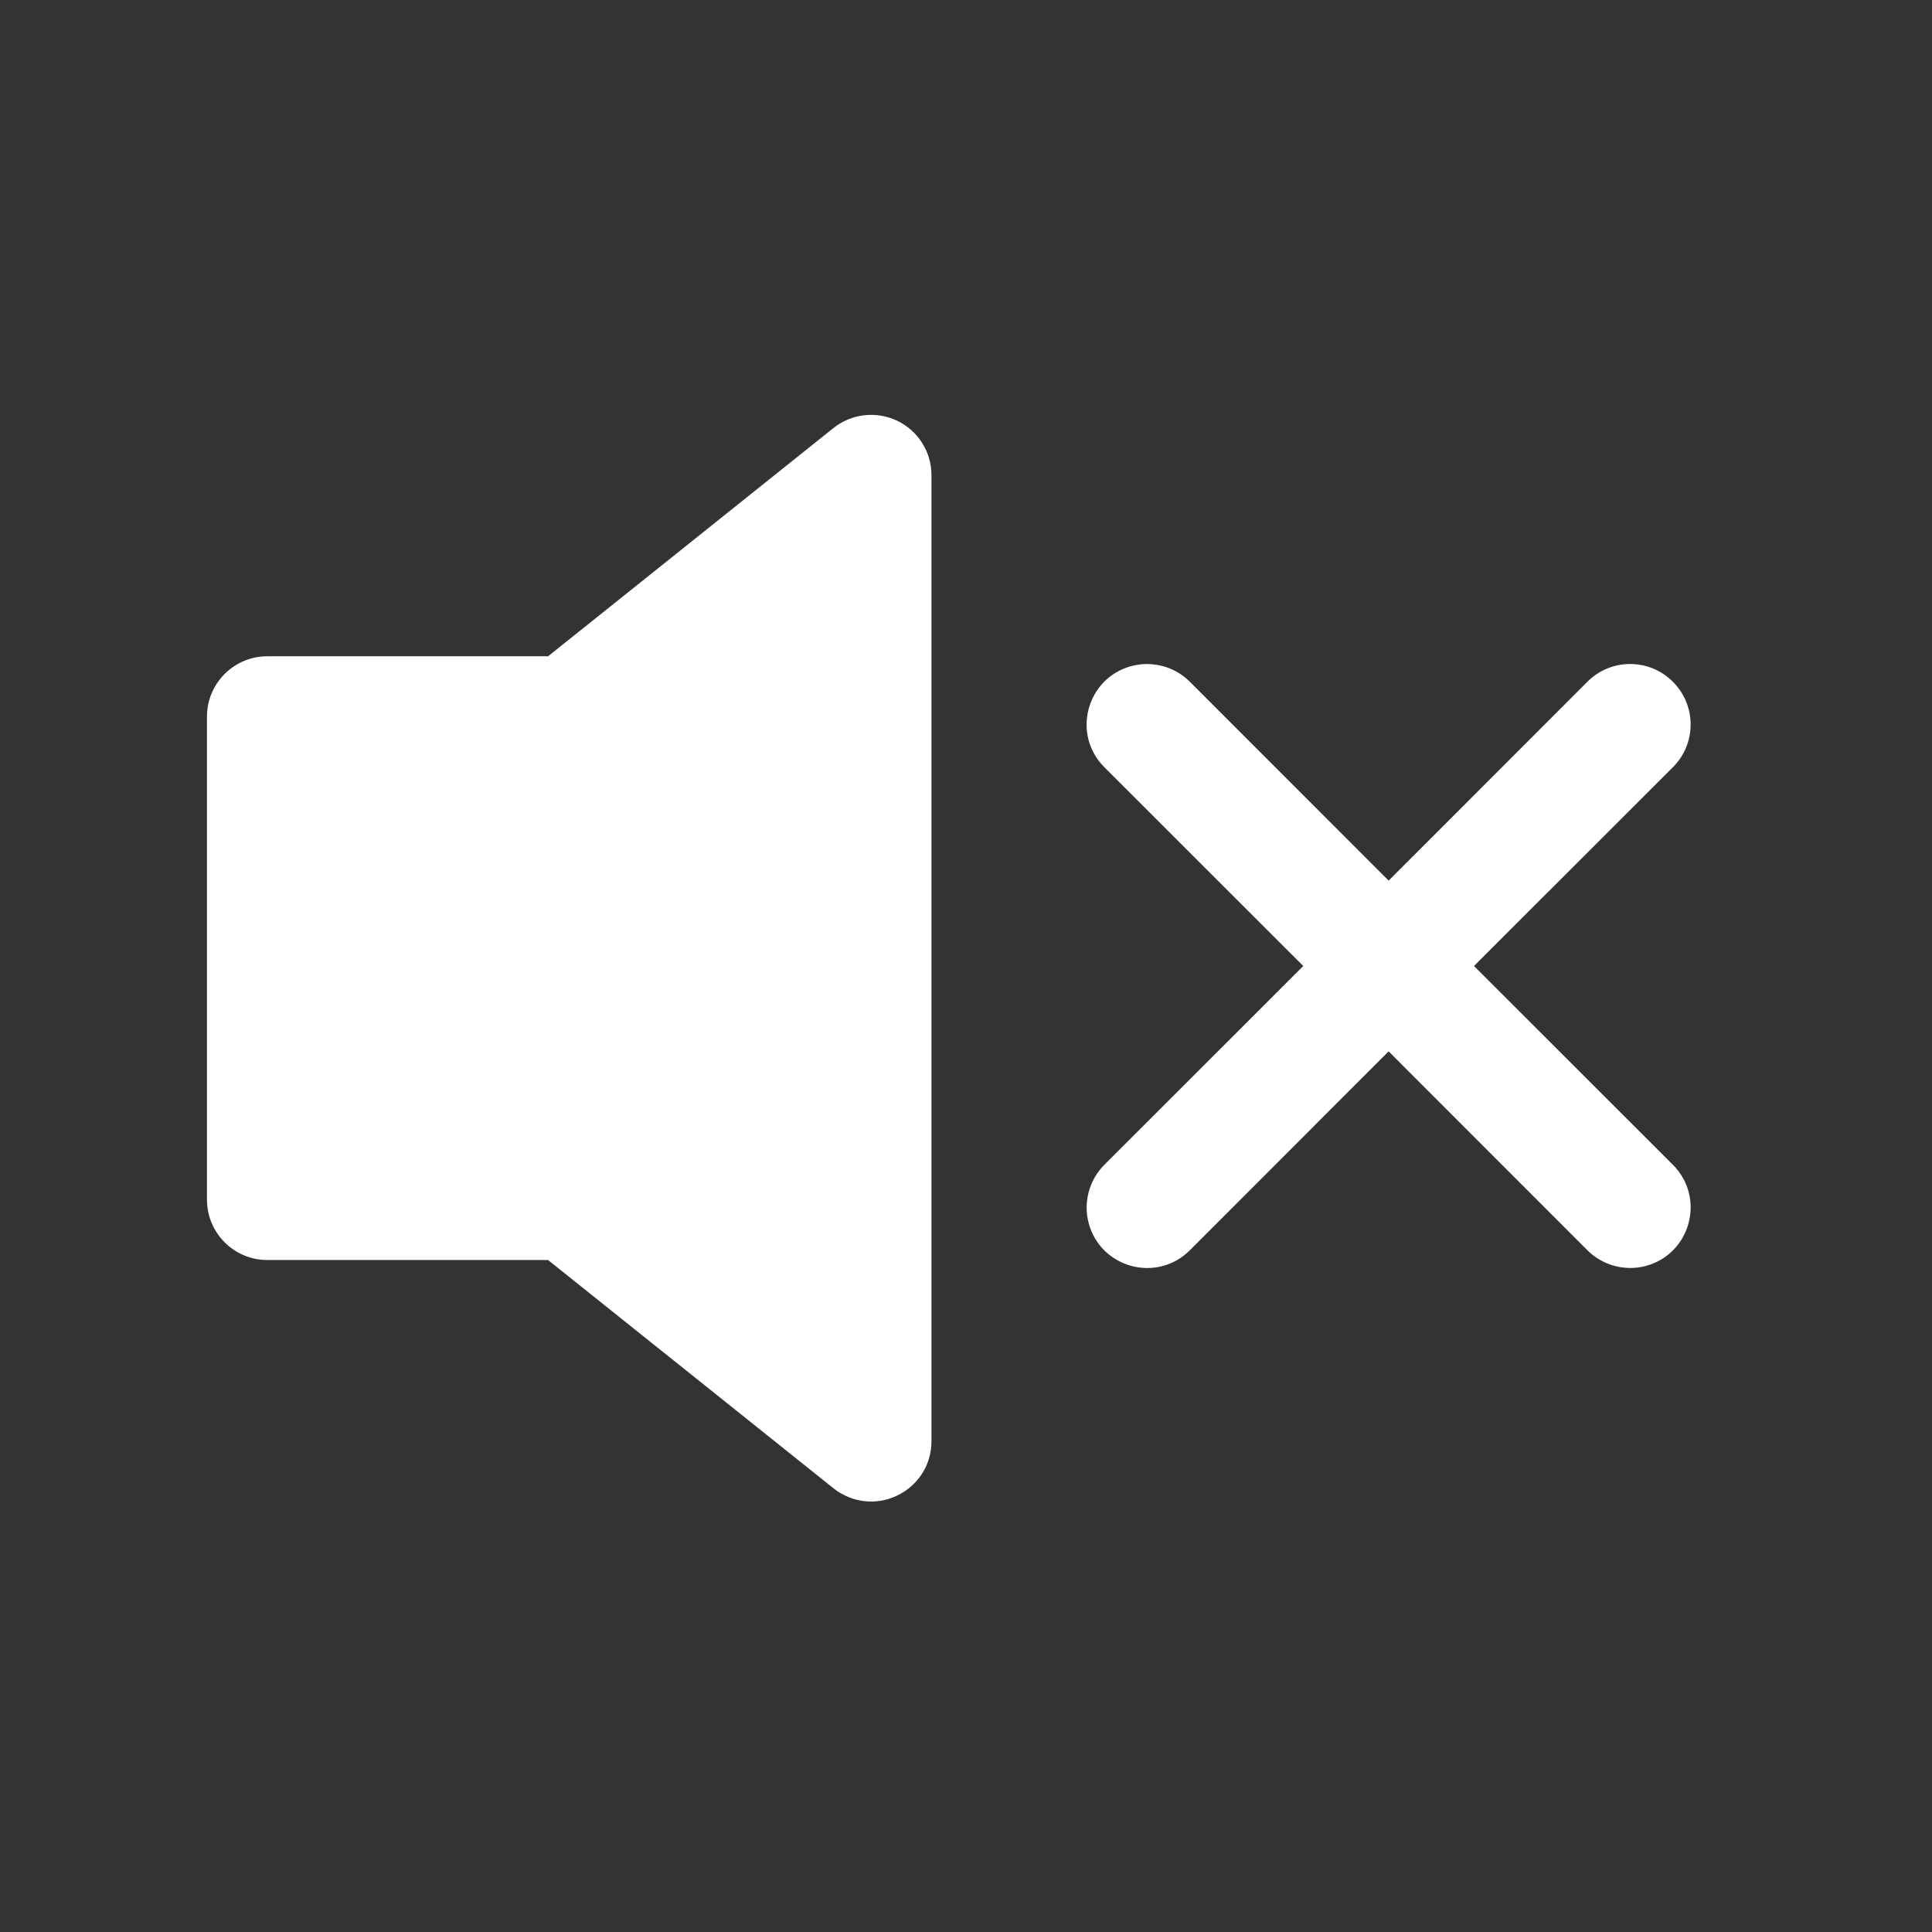 <?xml version="1.0" encoding="utf-8"?>
<svg width="16" height="16" fill="White" class="bi bi-volume-mute-fill" viewBox="0 0 16 16" xmlns="http://www.w3.org/2000/svg">
  <rect x="0" y="0" width="16" height="16" fill="#333333" stroke="none"/>
  <defs/>
  <path d="M 7.431 3.485 C 7.604 3.568 7.714 3.743 7.714 3.935 L 7.714 11.935 C 7.714 12.32 7.297 12.56 6.964 12.367 C 6.942 12.355 6.922 12.341 6.902 12.325 L 4.539 10.435 L 2.214 10.435 C 1.938 10.435 1.714 10.211 1.714 9.935 L 1.714 5.935 C 1.714 5.659 1.938 5.435 2.214 5.435 L 4.539 5.435 L 6.902 3.545 C 7.052 3.425 7.258 3.402 7.431 3.485 M 13.854 5.646 C 14.05 5.841 14.05 6.159 13.854 6.354 L 12.207 8 L 13.854 9.646 C 14.127 9.919 14.002 10.384 13.63 10.484 C 13.457 10.53 13.272 10.48 13.146 10.354 L 11.5 8.707 L 9.854 10.354 C 9.581 10.627 9.116 10.502 9.016 10.13 C 8.97 9.957 9.02 9.772 9.146 9.646 L 10.793 8 L 9.146 6.354 C 8.873 6.081 8.998 5.616 9.37 5.516 C 9.543 5.47 9.728 5.52 9.854 5.646 L 11.5 7.293 L 13.146 5.646 C 13.341 5.45 13.659 5.45 13.854 5.646"/>
</svg>